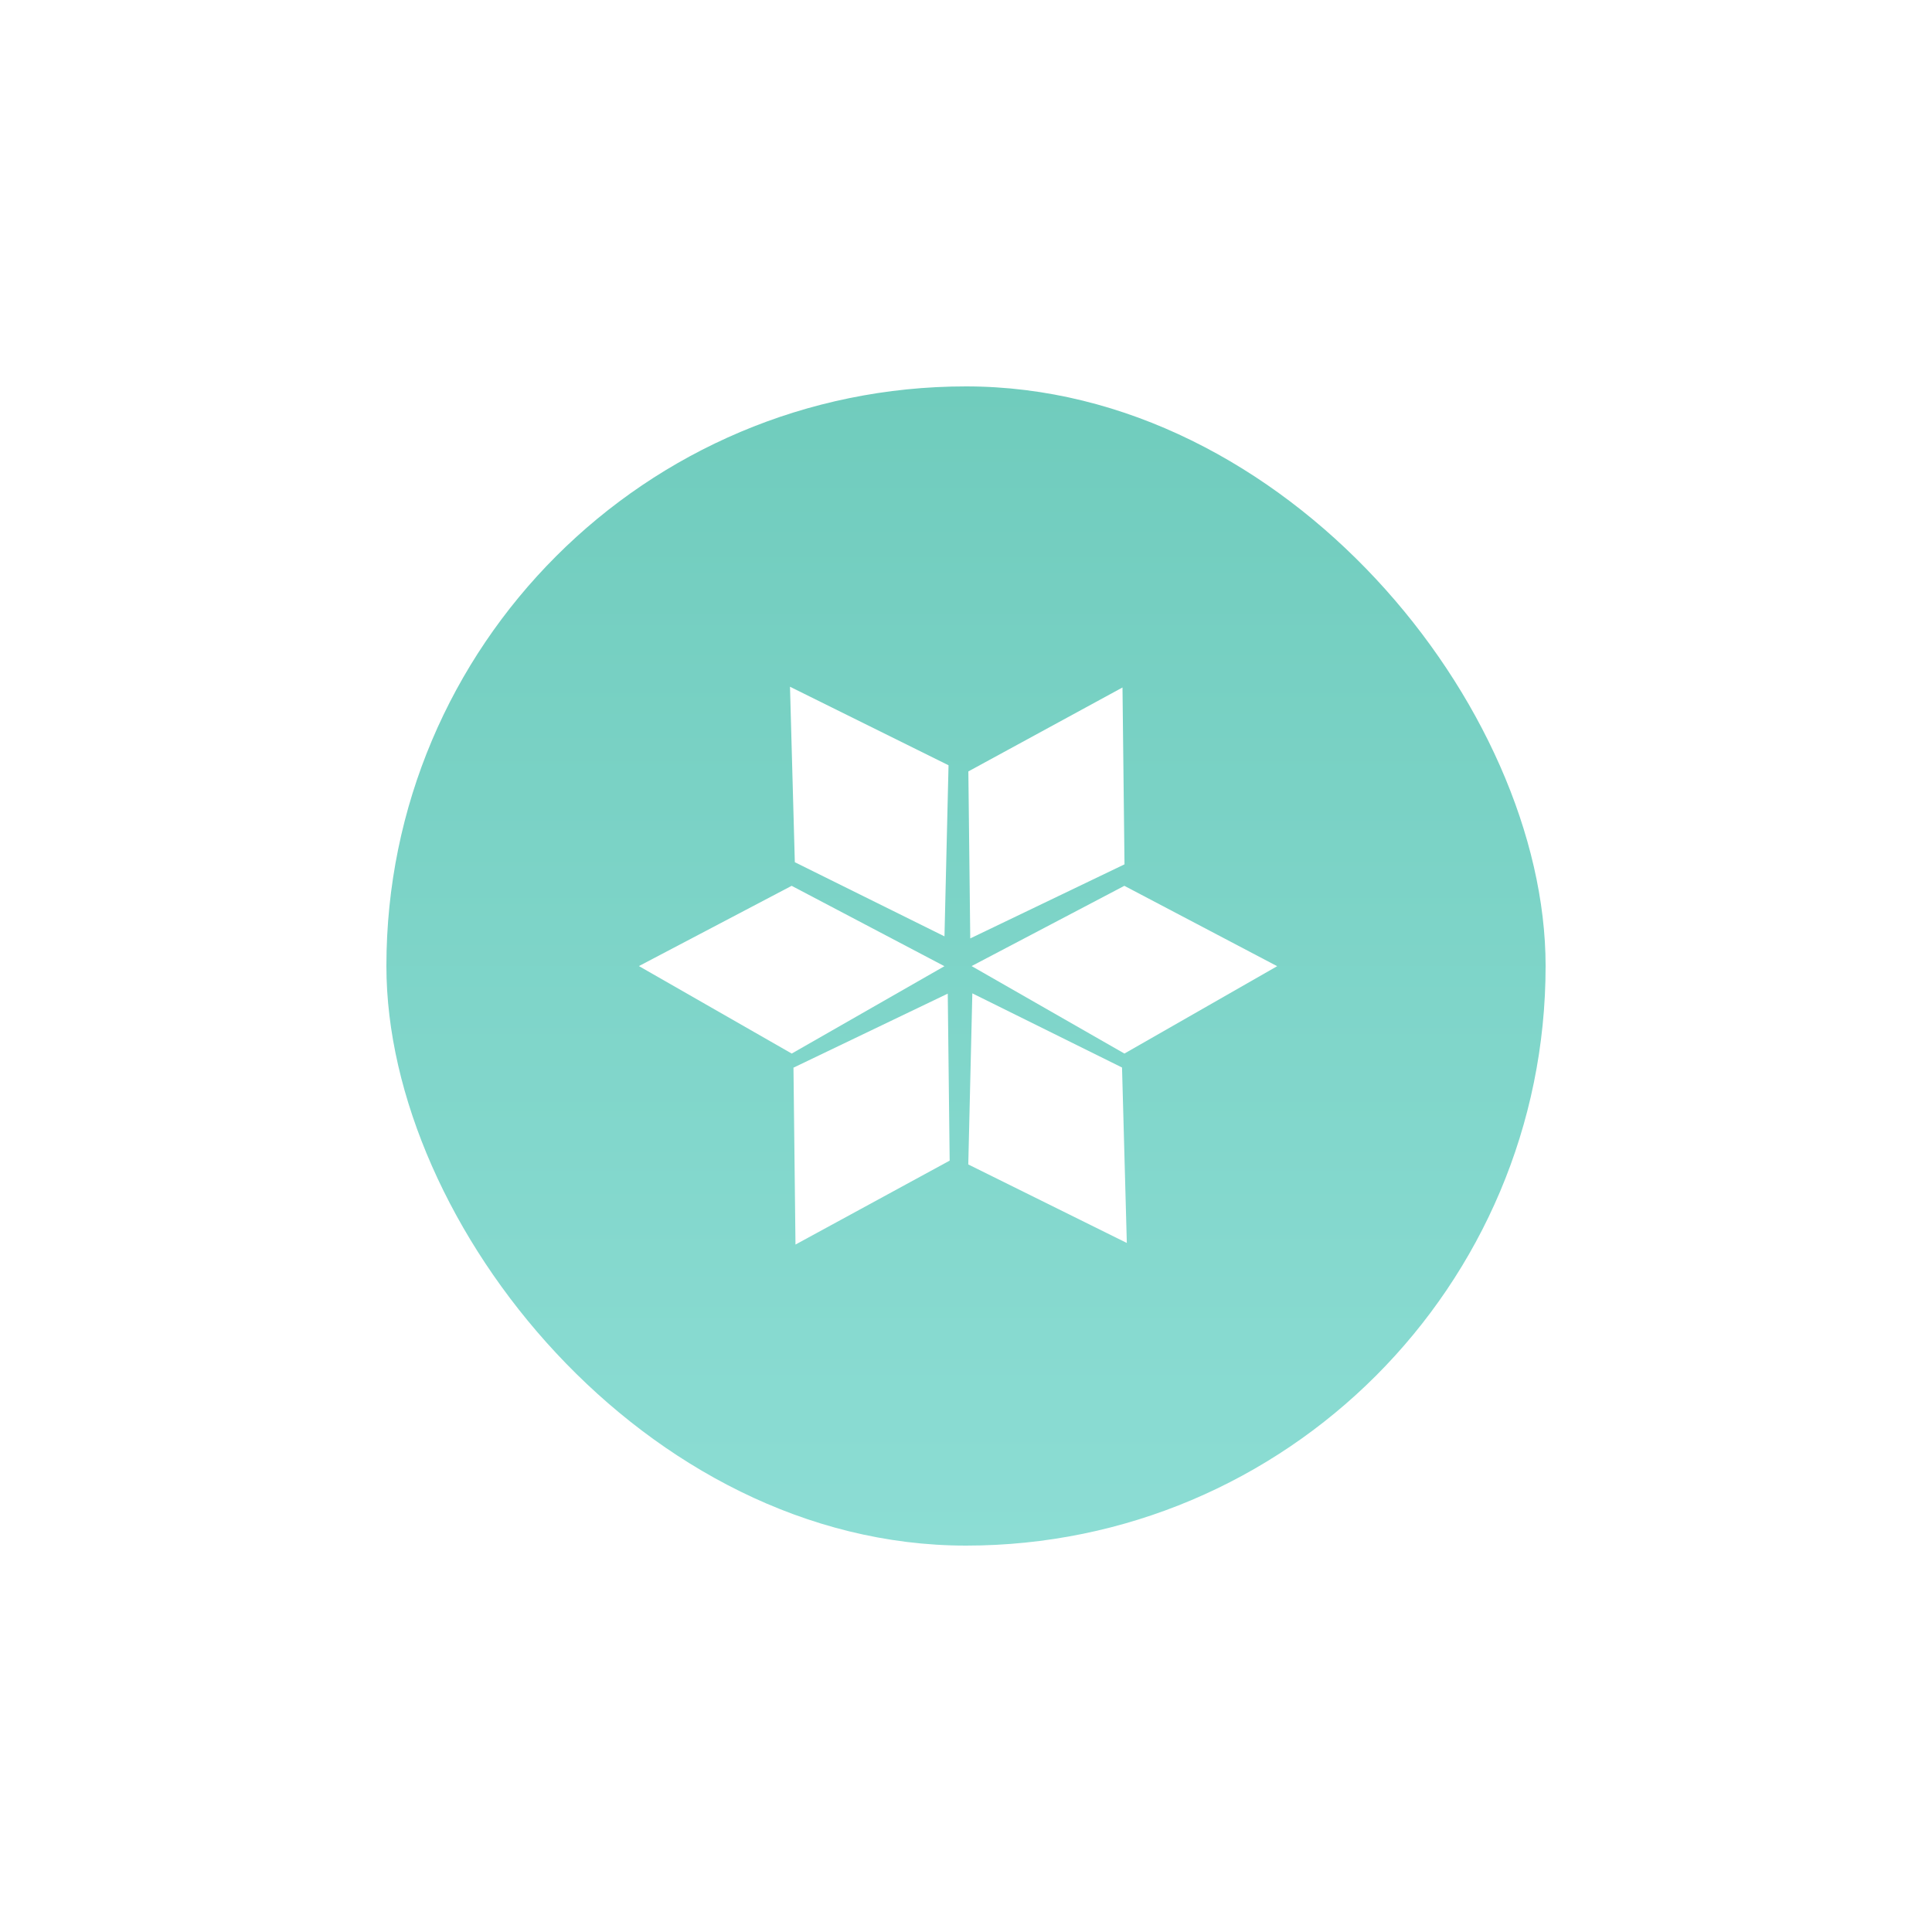 <svg width="50" height="50" viewBox="0 0 50 50" fill="none" xmlns="http://www.w3.org/2000/svg">
<g filter="url(#filter0_d_1_95)">
<rect x="10" y="10" width="30" height="30" rx="15" fill="url(#paint0_linear_1_95)"/>
</g>
<path fill-rule="evenodd" clip-rule="evenodd" d="M29.05 17.792L29.102 22.369L25.11 24.286L25.061 19.964L29.05 17.792Z" fill="white"/>
<path fill-rule="evenodd" clip-rule="evenodd" d="M33.053 25.005L29.1 27.266L25.145 25.002L29.098 22.925L33.053 25.005Z" fill="white"/>
<path fill-rule="evenodd" clip-rule="evenodd" d="M24.442 25.005L20.49 27.266L16.535 25.002L20.488 22.925L24.442 25.005Z" fill="white"/>
<path fill-rule="evenodd" clip-rule="evenodd" d="M20.445 17.773L24.548 19.805L24.443 24.233L20.57 22.314L20.445 17.773Z" fill="white"/>
<path fill-rule="evenodd" clip-rule="evenodd" d="M29.162 32.168L25.059 30.136L25.164 25.708L29.038 27.627L29.162 32.168Z" fill="white"/>
<path fill-rule="evenodd" clip-rule="evenodd" d="M20.587 32.209L20.535 27.631L24.528 25.715L24.577 30.037L20.587 32.209Z" fill="white"/>
<defs>
<filter id="filter0_d_1_95" x="0" y="0" width="50" height="50" filterUnits="userSpaceOnUse" color-interpolation-filters="sRGB">
<feFlood flood-opacity="0" result="BackgroundImageFix"/>
<feColorMatrix in="SourceAlpha" type="matrix" values="0 0 0 0 0 0 0 0 0 0 0 0 0 0 0 0 0 0 127 0" result="hardAlpha"/>
<feOffset/>
<feGaussianBlur stdDeviation="5"/>
<feColorMatrix type="matrix" values="0 0 0 0 0.494 0 0 0 0 0.831 0 0 0 0 0.788 0 0 0 0.7 0"/>
<feBlend mode="normal" in2="BackgroundImageFix" result="effect1_dropShadow_1_95"/>
<feBlend mode="normal" in="SourceGraphic" in2="effect1_dropShadow_1_95" result="shape"/>
</filter>
<linearGradient id="paint0_linear_1_95" x1="10" y1="10" x2="10" y2="40" gradientUnits="userSpaceOnUse">
<stop stop-color="#70CCBD"/>
<stop offset="1" stop-color="#8CDDD4"/>
</linearGradient>
</defs>
</svg>
